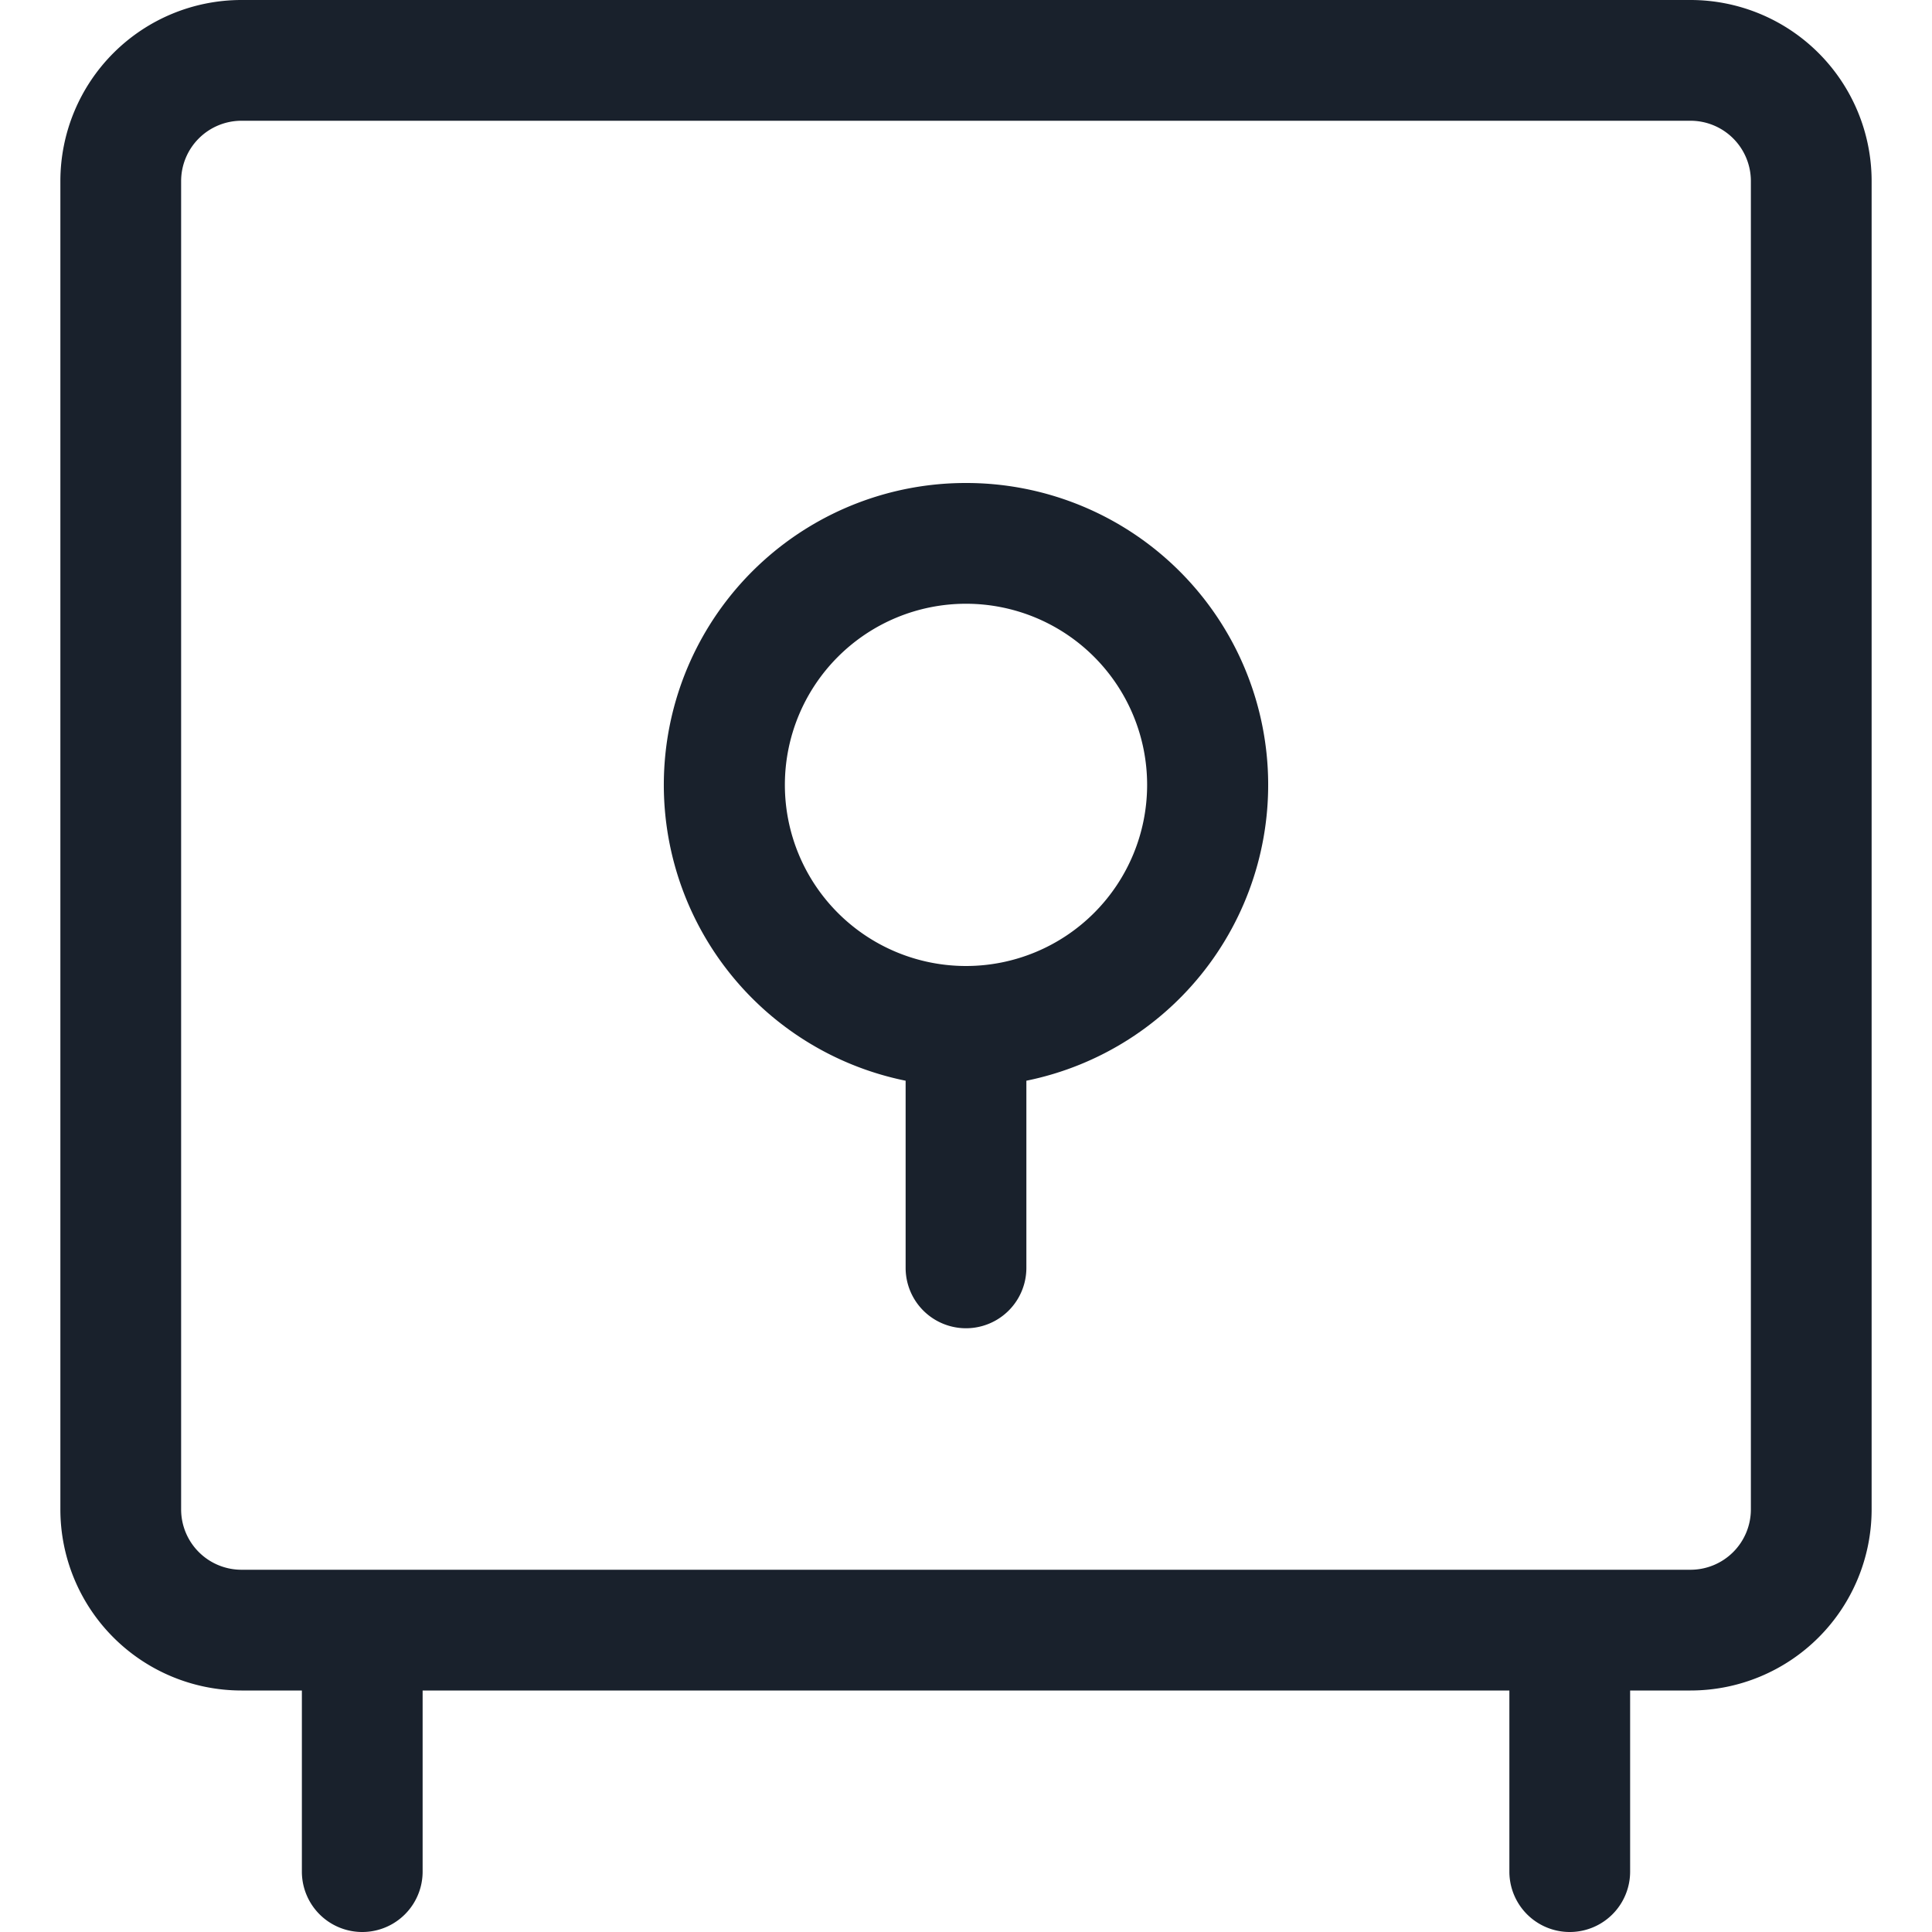 <svg xmlns="http://www.w3.org/2000/svg" width="16" height="16" fill="currentColor" viewBox="0 0 16 16">
  <path fill="#19212C" fill-rule="evenodd" d="M14 0a1.5 1.5 0 011.5 1.5v11A1.5 1.5 0 0114 14h-.5v1.5a.5.5 0 01-1 0V14h-9v1.5a.5.5 0 01-1 0V14H2a1.5 1.5 0 01-1.5-1.5v-11A1.5 1.5 0 012 0h12zm0 1H2a.5.5 0 00-.5.5v11a.5.5 0 00.5.5h12a.5.5 0 00.5-.5v-11A.5.5 0 0014 1zM8 4a2.5 2.5 0 01.5 4.95v1.55a.5.5 0 01-1 0V8.95A2.5 2.5 0 018 4zm0 1a1.5 1.5 0 100 3 1.5 1.5 0 000-3z" clip-rule="evenodd"/>
</svg>
